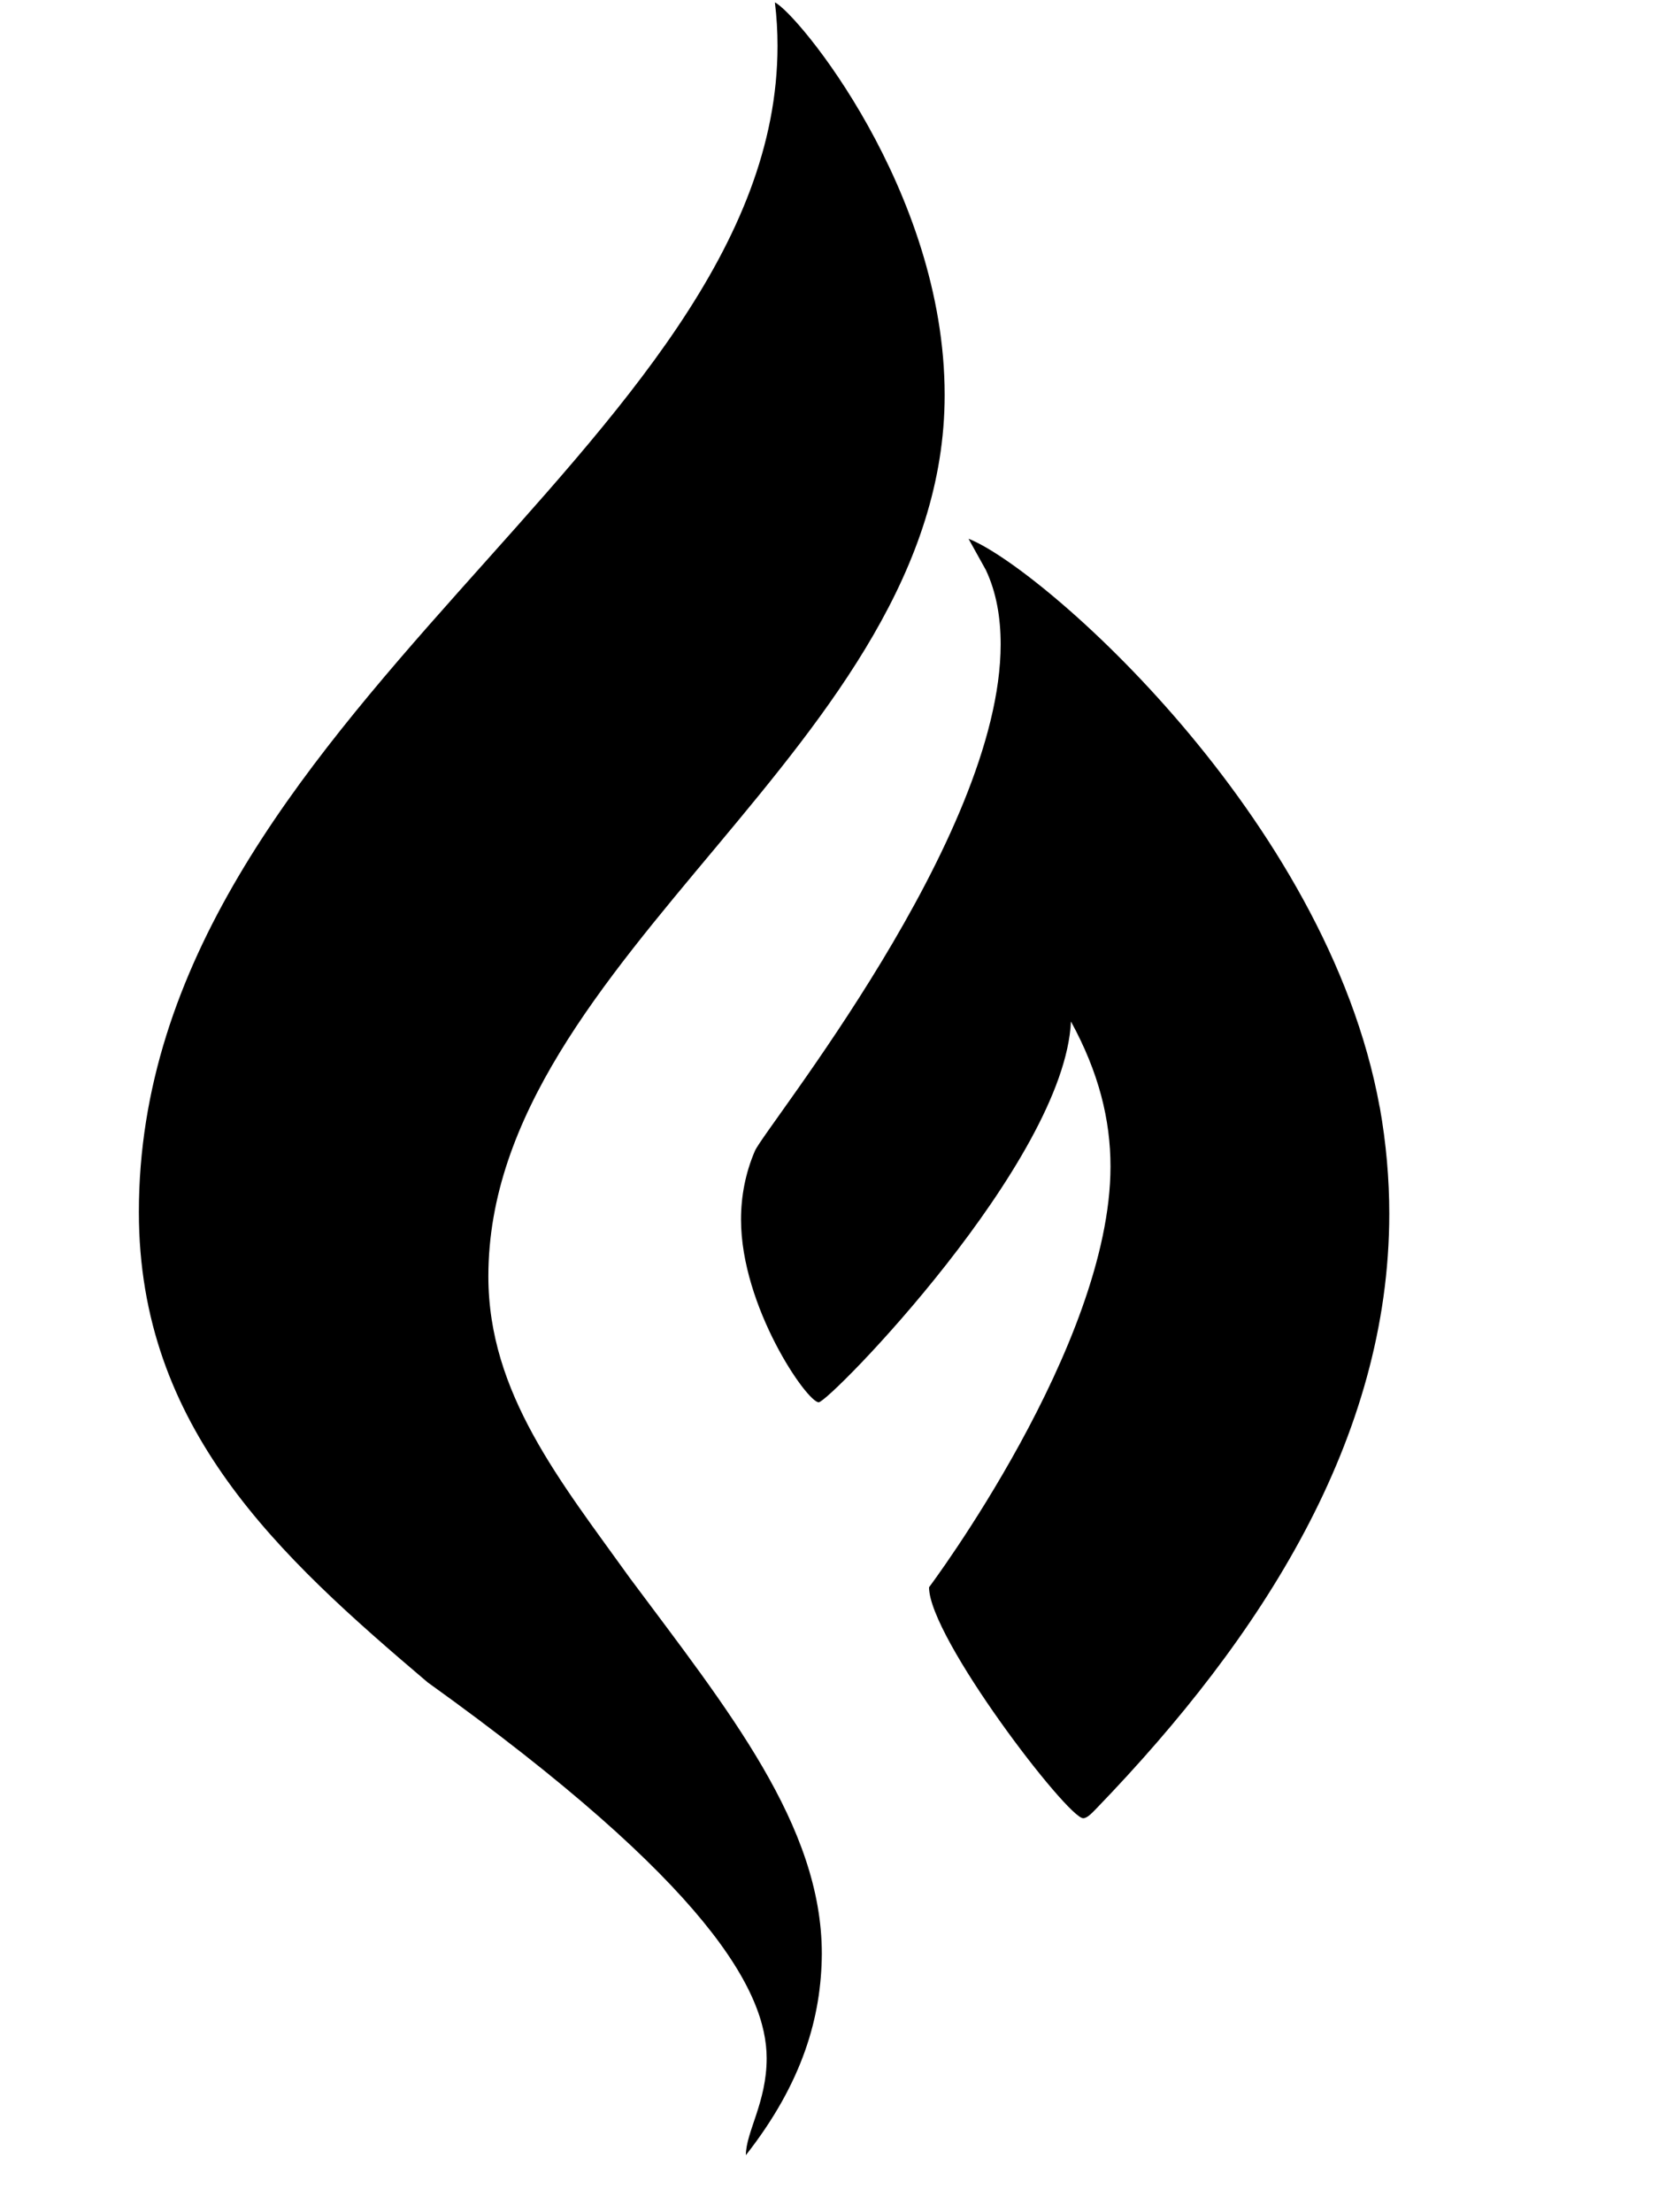 <!-- Generated by IcoMoon.io -->
<svg version="1.1" xmlns="http://www.w3.org/2000/svg" width="24" height="32" viewBox="0 0 24 32">
<title>gripfire</title>
<path d="M10.79 31.175c0-0.333 0.301-0.766 0.301-1.401 0-0.955-0.816-2.506-4.905-5.439-2.154-1.828-4.177-3.674-4.177-6.802 0-7.204 9.239-11.085 9.239-16.87 0-0.207-0.012-0.421-0.038-0.628 0.32 0.151 2.456 2.72 2.456 5.678 0 5.056-6.601 8.115-6.601 12.75 0 1.69 1.043 2.964 2.048 4.365 1.413 1.897 2.776 3.574 2.776 5.433-0.006 0.911-0.276 1.865-1.099 2.914zM19.96 16.013c0.094 0.527 0.138 1.043 0.138 1.545 0 3.253-1.847 6.124-4.227 8.592-0.063 0.063-0.138 0.151-0.201 0.151-0.226 0-2.23-2.613-2.23-3.341 0 0 2.625-3.498 2.625-6.086 0-0.678-0.17-1.363-0.572-2.098-0.094 2.029-3.498 5.508-3.649 5.508-0.17 0-1.124-1.382-1.124-2.644 0-0.333 0.063-0.672 0.201-0.992 0.151-0.345 3.555-4.522 3.555-7.329 0-0.389-0.063-0.754-0.214-1.074l-0.251-0.452c1.049 0.408 5.188 4.026 5.948 8.221z"></path>
</svg>
